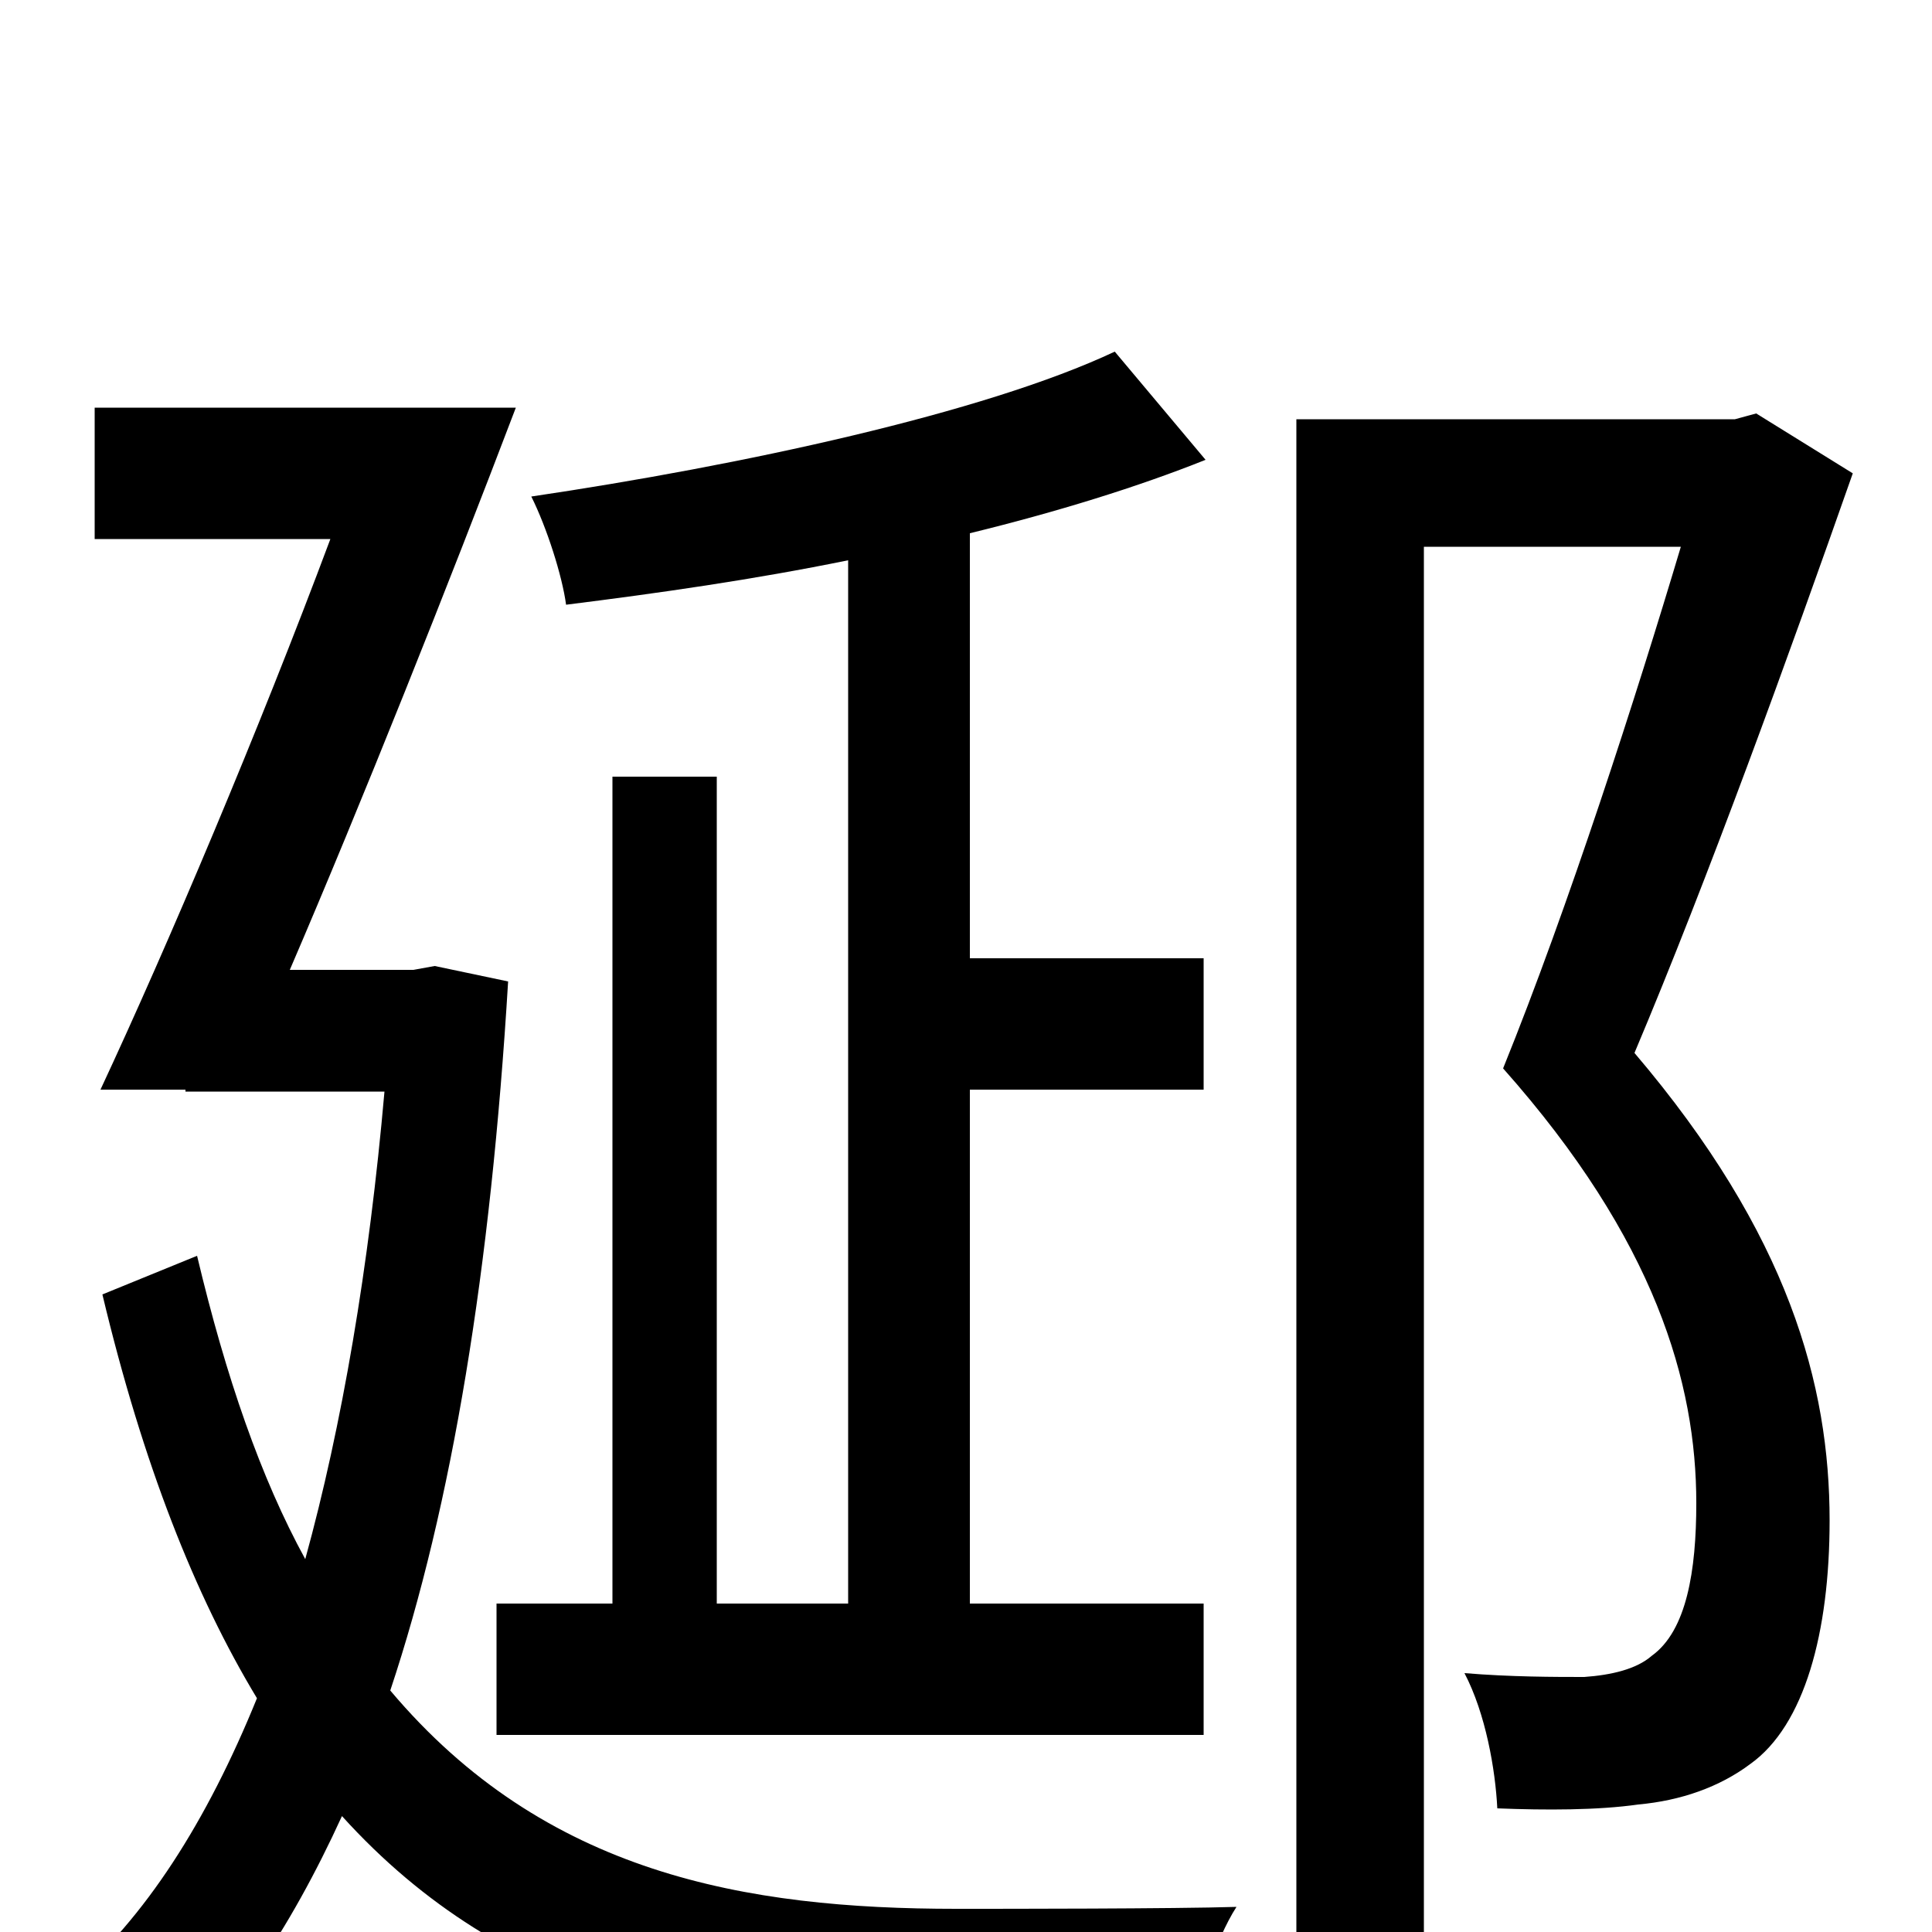<svg xmlns="http://www.w3.org/2000/svg" viewBox="0 -1000 1000 1000">
	<path fill="#000000" d="M439 -170H371V-598H317V-170H257V-102H623V-170H502V-436H623V-504H502V-724C547 -735 589 -748 624 -762L577 -818C509 -786 383 -759 275 -743C283 -727 291 -702 293 -687C341 -693 390 -700 439 -710ZM225 -500L214 -498H150C187 -584 232 -697 267 -789H49V-721H171C134 -622 87 -511 52 -436H96V-435H199C191 -344 177 -262 158 -193C135 -235 117 -287 102 -350L53 -330C74 -242 101 -174 133 -121C107 -57 75 -7 36 26C51 40 70 67 77 83C118 47 150 -1 177 -60C262 34 371 55 491 55H615C619 36 629 4 640 -13C608 -12 519 -12 495 -12C386 -12 282 -30 202 -125C234 -221 254 -343 263 -492ZM909 -786L898 -783H671V77H737V-717H870C847 -640 812 -531 778 -447C857 -358 878 -284 878 -222C878 -187 873 -156 855 -143C847 -136 834 -133 820 -132C805 -132 782 -132 758 -134C769 -113 774 -84 775 -64C800 -63 827 -63 848 -66C870 -68 890 -75 906 -87C934 -107 947 -155 947 -213C947 -283 926 -361 846 -455C884 -545 926 -661 959 -755Z"/>
</svg>